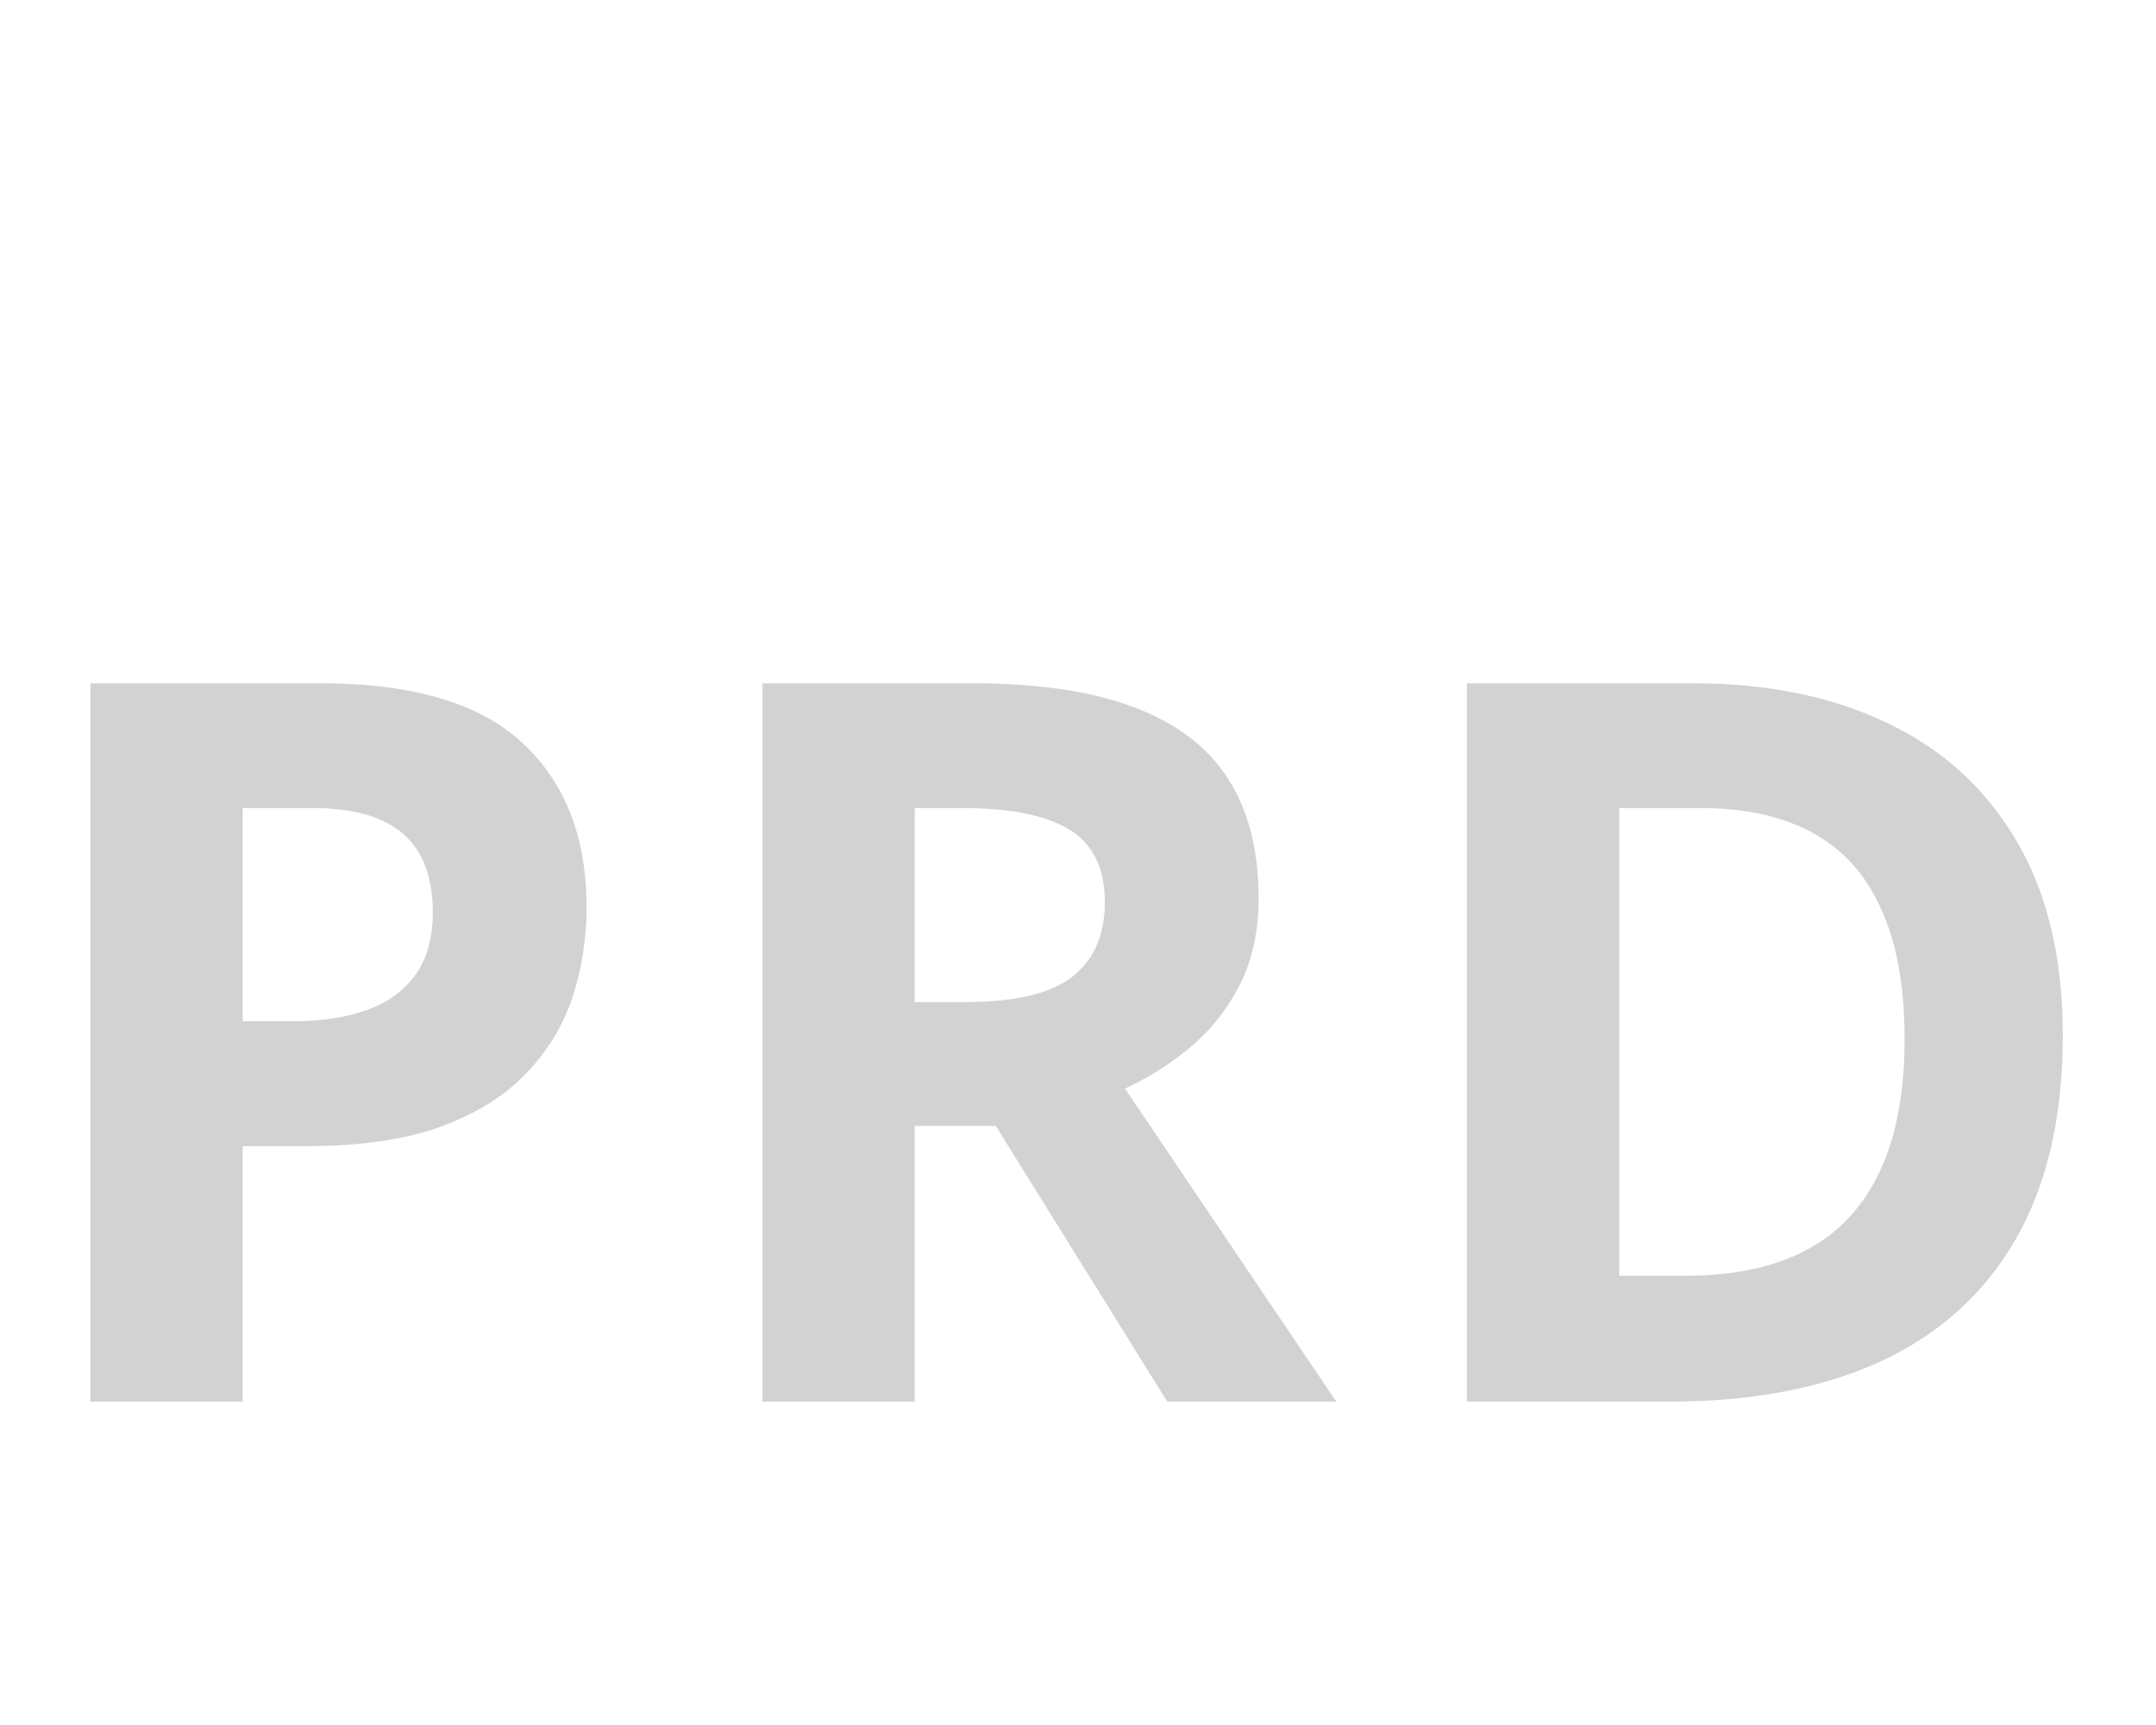 <svg width="60" height="48" viewBox="0 0 60 48" fill="none" xmlns="http://www.w3.org/2000/svg">
<g filter="url(#filter0_i_716_14670)">
<path d="M8.9 15.012C11.48 15.012 13.362 15.568 14.547 16.68C15.732 17.783 16.324 19.305 16.324 21.246C16.324 22.121 16.192 22.96 15.928 23.762C15.663 24.555 15.23 25.261 14.629 25.881C14.037 26.501 13.243 26.993 12.25 27.357C11.257 27.713 10.031 27.891 8.572 27.891H6.754V35H2.516V15.012H8.9ZM8.682 18.484H6.754V24.418H8.148C8.941 24.418 9.63 24.313 10.213 24.104C10.796 23.894 11.247 23.566 11.566 23.119C11.885 22.672 12.045 22.098 12.045 21.396C12.045 20.412 11.771 19.683 11.225 19.209C10.678 18.726 9.83 18.484 8.682 18.484ZM27.042 15.012C28.856 15.012 30.351 15.23 31.526 15.668C32.711 16.105 33.591 16.766 34.165 17.65C34.739 18.535 35.026 19.651 35.026 21C35.026 21.912 34.853 22.709 34.507 23.393C34.16 24.076 33.705 24.655 33.139 25.129C32.574 25.603 31.964 25.99 31.308 26.291L37.186 35H32.483L27.712 27.33H25.456V35H21.218V15.012H27.042ZM26.741 18.484H25.456V23.885H26.823C28.227 23.885 29.229 23.652 29.831 23.188C30.442 22.713 30.747 22.021 30.747 21.109C30.747 20.162 30.419 19.487 29.763 19.086C29.115 18.685 28.108 18.484 26.741 18.484ZM57.406 24.814C57.406 27.066 56.973 28.948 56.107 30.461C55.25 31.965 54.006 33.1 52.375 33.865C50.743 34.622 48.779 35 46.482 35H40.822V15.012H47.097C49.194 15.012 51.012 15.385 52.553 16.133C54.093 16.871 55.287 17.969 56.135 19.428C56.982 20.877 57.406 22.672 57.406 24.814ZM53.004 24.924C53.004 23.447 52.785 22.235 52.347 21.287C51.919 20.33 51.281 19.624 50.433 19.168C49.595 18.712 48.556 18.484 47.316 18.484H45.06V31.5H46.879C48.948 31.5 50.483 30.949 51.486 29.846C52.498 28.743 53.004 27.102 53.004 24.924Z" fill="#D2D2D2"/>
</g>
<defs>
<filter id="filter0_i_716_14670" x="2.516" y="15.012" width="54.89" height="23.988" filterUnits="userSpaceOnUse" color-interpolation-filters="sRGB">
<feFlood flood-opacity="0" result="BackgroundImageFix"/>
<feBlend mode="normal" in="SourceGraphic" in2="BackgroundImageFix" result="shape"/>
<feColorMatrix in="SourceAlpha" type="matrix" values="0 0 0 0 0 0 0 0 0 0 0 0 0 0 0 0 0 0 127 0" result="hardAlpha"/>
<feOffset dy="4"/>
<feGaussianBlur stdDeviation="2"/>
<feComposite in2="hardAlpha" operator="arithmetic" k2="-1" k3="1"/>
<feColorMatrix type="matrix" values="0 0 0 0 0 0 0 0 0 0 0 0 0 0 0 0 0 0 0.25 0"/>
<feBlend mode="normal" in2="shape" result="effect1_innerShadow_716_14670"/>
</filter>
</defs>
</svg>
